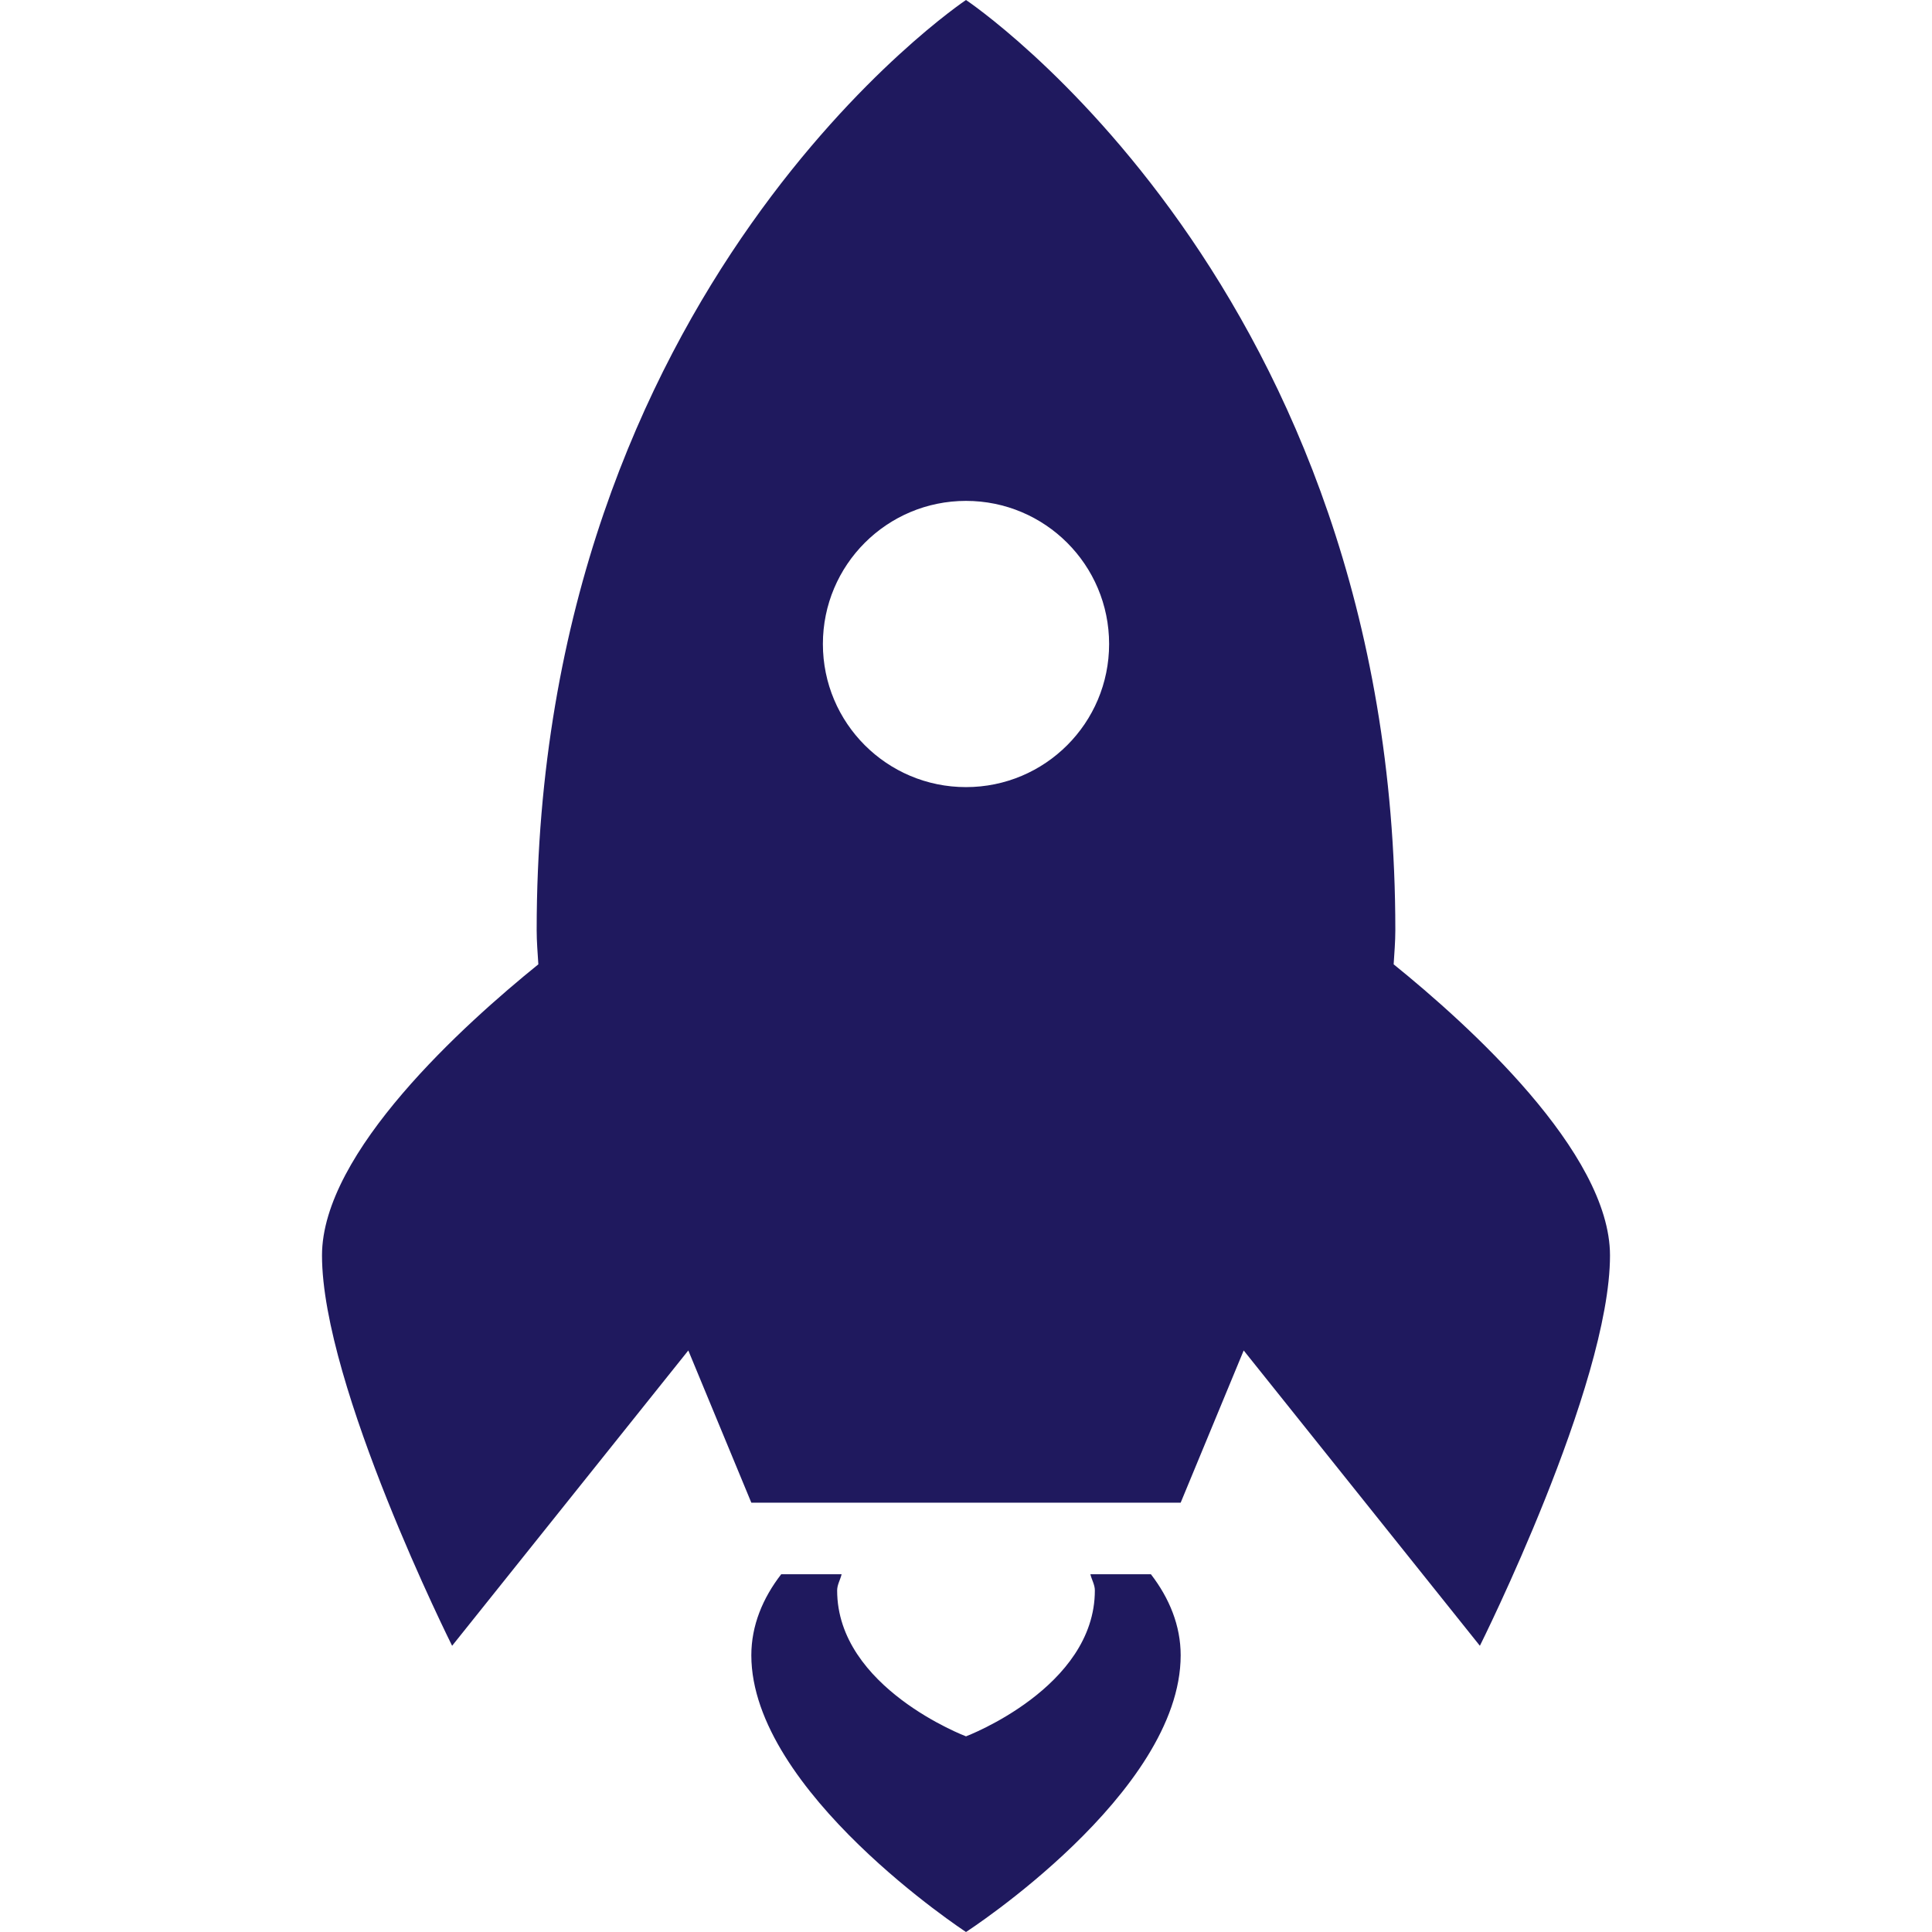 <?xml version="1.0" encoding="UTF-8"?>
<svg width="150px" height="150px" viewBox="0 0 150 150" version="1.1" xmlns="http://www.w3.org/2000/svg" xmlns:xlink="http://www.w3.org/1999/xlink">
    <!-- Generator: Sketch 58 (84663) - https://sketch.com -->
    <title>Launch (Navy)</title>
    <desc>Created with Sketch.</desc>
    <g id="Launch-(Navy)" stroke="none" stroke-width="1" fill="none" fill-rule="evenodd">
        <g id="icons8-launched_rocket" transform="translate(25, 0)" fill="#1F195E" fill-rule="nonzero">
            <path d="M50,0 C50,0 16.667,22.222 16.667,72.222 C16.667,73.105 16.743,73.989 16.797,74.87 C11.052,79.515 0,89.464 0,97.472 C0,107.577 10.102,127.778 10.102,127.778 L28.44,104.85 L33.333,116.667 L66.667,116.667 L71.56,104.85 L89.898,127.778 C89.898,127.778 100,107.577 100,97.472 C100,89.464 88.948,79.515 83.203,74.87 C83.257,73.989 83.333,73.105 83.333,72.222 C83.333,22.222 50,0 50,0 Z M50,38.889 C56.139,38.889 61.111,43.861 61.111,50 C61.111,56.139 56.139,61.111 50,61.111 C43.861,61.111 38.889,56.139 38.889,50 C38.889,43.861 43.861,38.889 50,38.889 Z M35.655,122.222 C34.216,124.078 33.333,126.21 33.333,128.516 C33.333,139.088 50,150 50,150 C50,150 66.667,139.232 66.667,128.516 C66.667,126.21 65.789,124.083 64.355,122.222 L59.657,122.222 C59.757,122.65 60.004,123.031 60.004,123.481 C60.004,131.031 50,134.809 50,134.809 C50,134.809 39.996,131.031 39.996,123.481 C39.996,123.036 40.243,122.65 40.343,122.222 L35.655,122.222 Z" id="Shape"></path>
        </g>
    </g>
</svg>